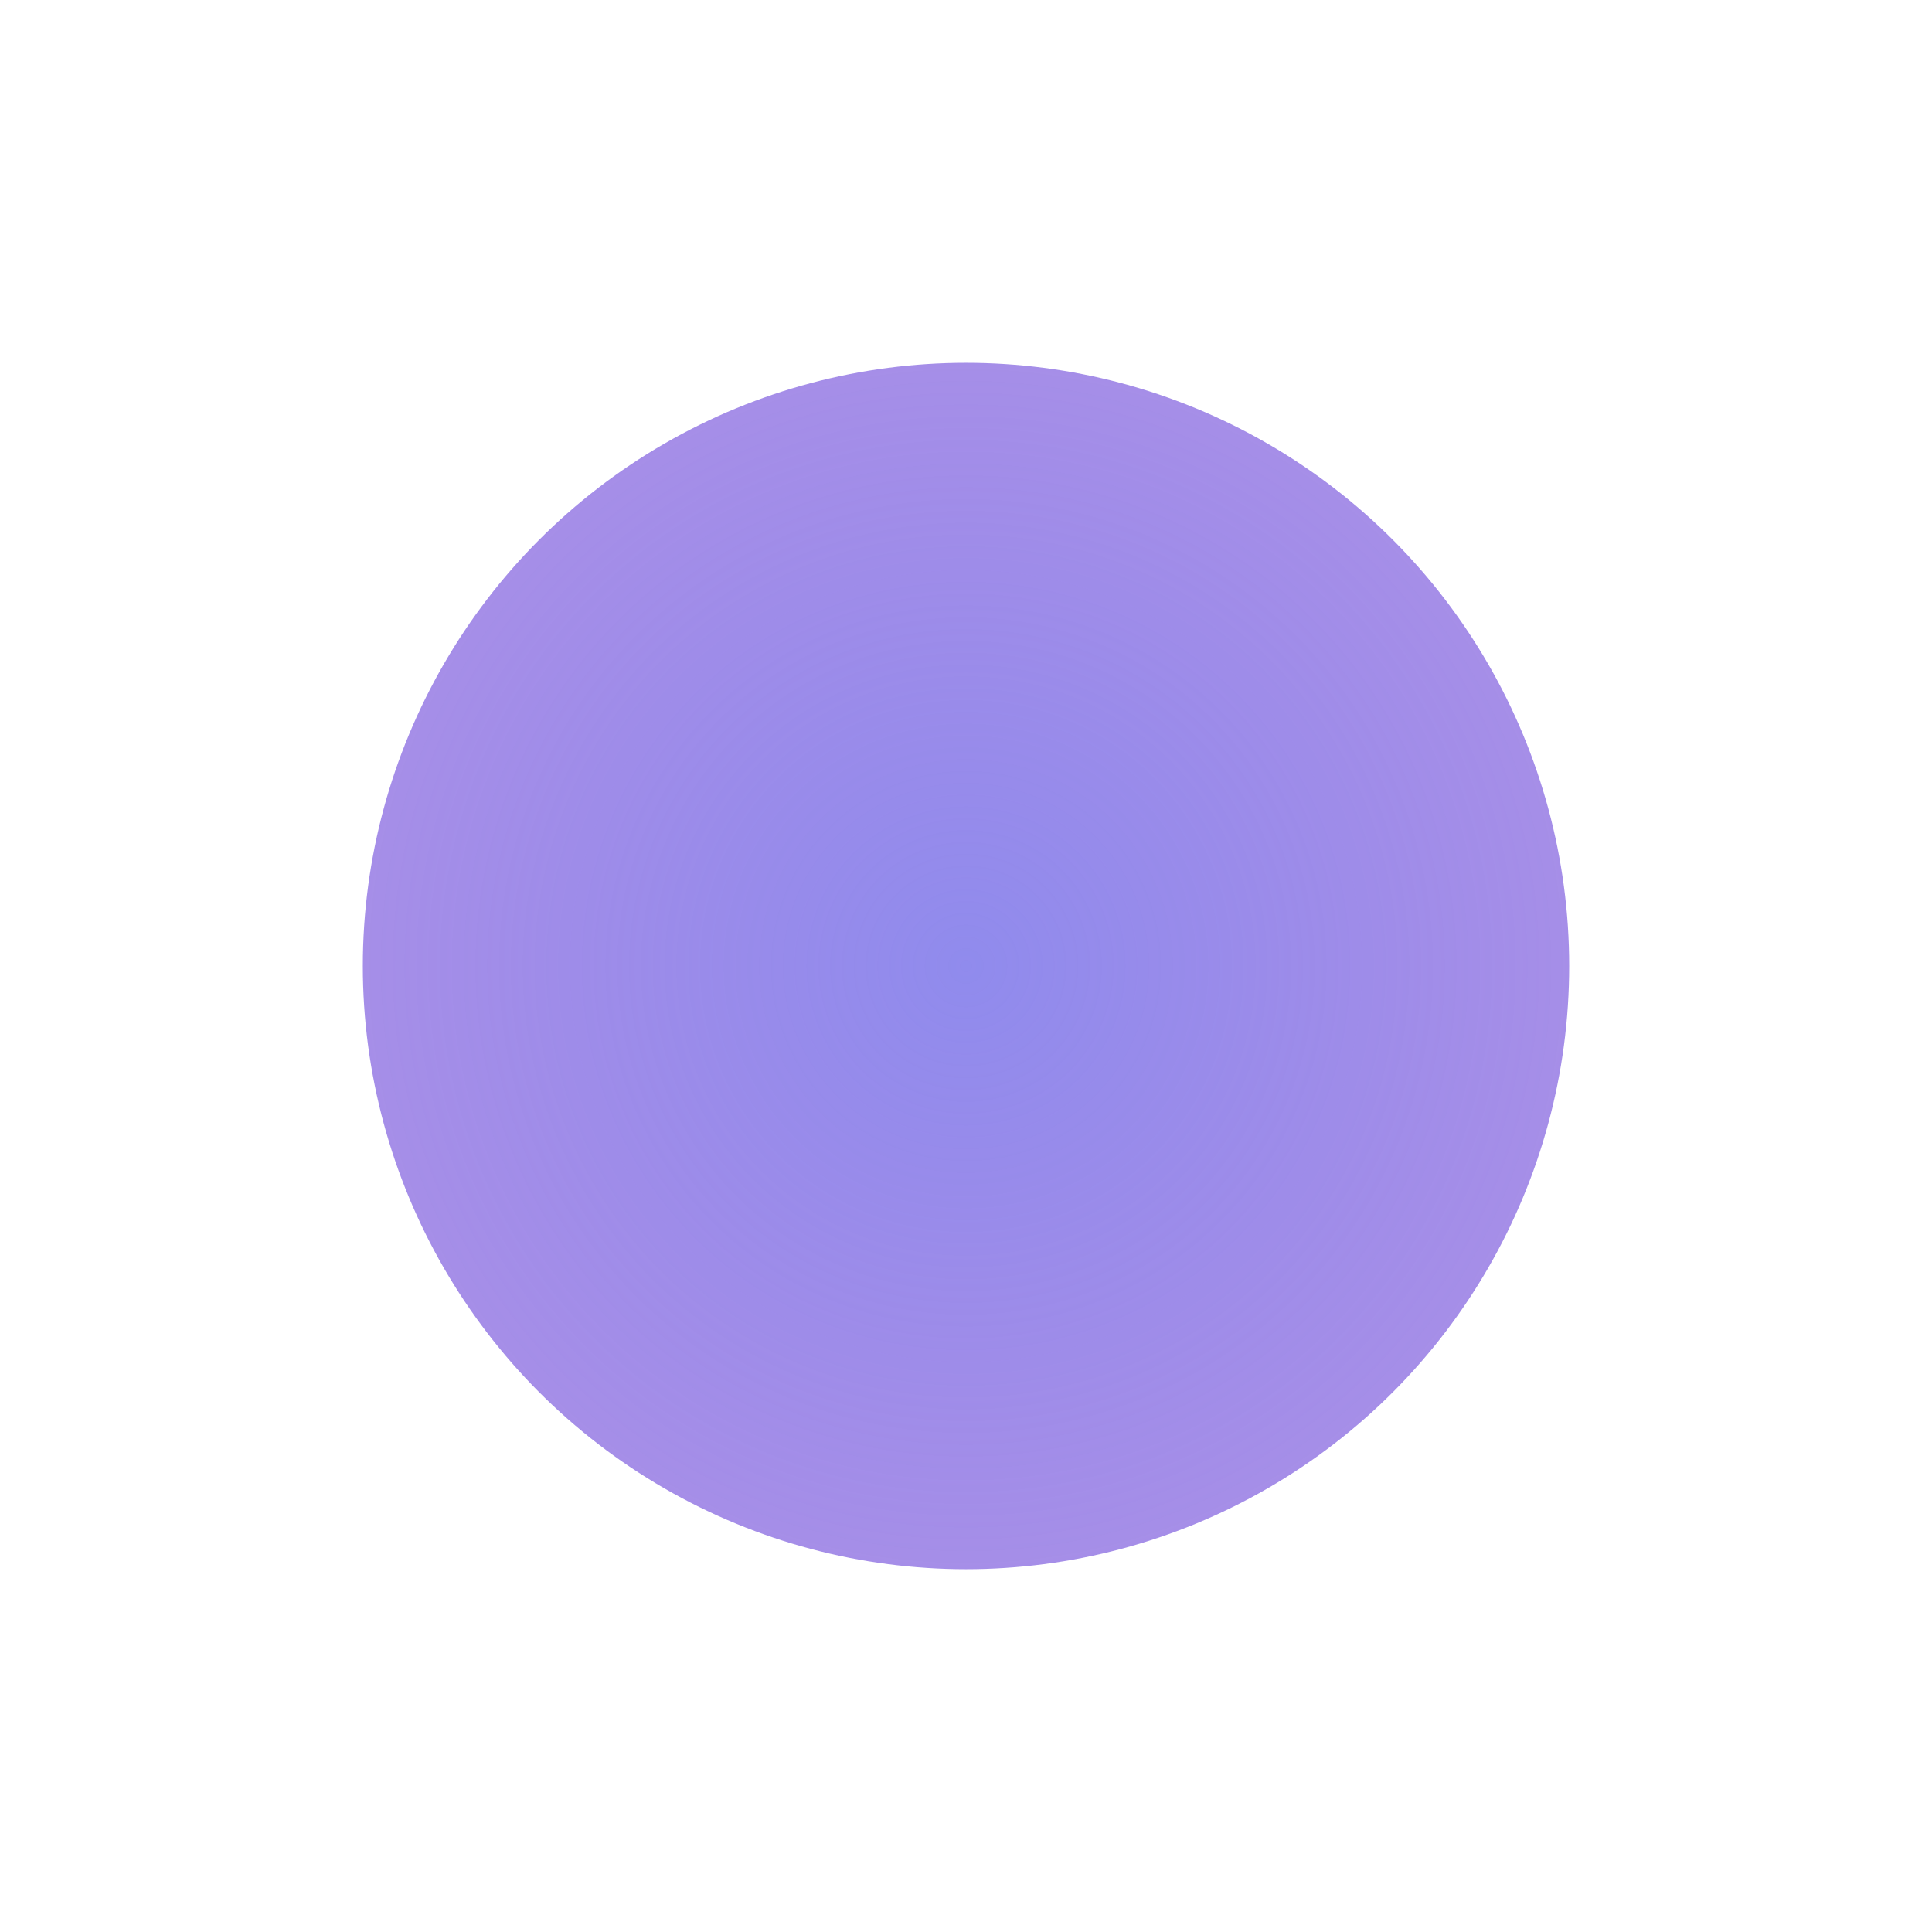 <svg width="213" height="213" viewBox="0 0 213 213" fill="none" xmlns="http://www.w3.org/2000/svg">
<g filter="url(#filter0_f_563_1233)">
<circle cx="106.5" cy="106.5" r="66.5" fill="url(#paint0_radial_563_1233)"/>
</g>
<defs>
<filter id="filter0_f_563_1233" x="0" y="0" width="213" height="213" filterUnits="userSpaceOnUse" color-interpolation-filters="sRGB">
<feFlood flood-opacity="0" result="BackgroundImageFix"/>
<feBlend mode="normal" in="SourceGraphic" in2="BackgroundImageFix" result="shape"/>
<feGaussianBlur stdDeviation="20" result="effect1_foregroundBlur_563_1233"/>
</filter>
<radialGradient id="paint0_radial_563_1233" cx="0" cy="0" r="1" gradientUnits="userSpaceOnUse" gradientTransform="translate(106.5 106.5) rotate(90) scale(66.5)">
<stop stop-color="#8F72E2"/>
<stop stop-color="#8782E0"/>
<stop offset="0" stop-color="#908BED"/>
<stop offset="1" stop-color="#8F72E2" stop-opacity="0.8"/>
</radialGradient>
</defs>
</svg>
